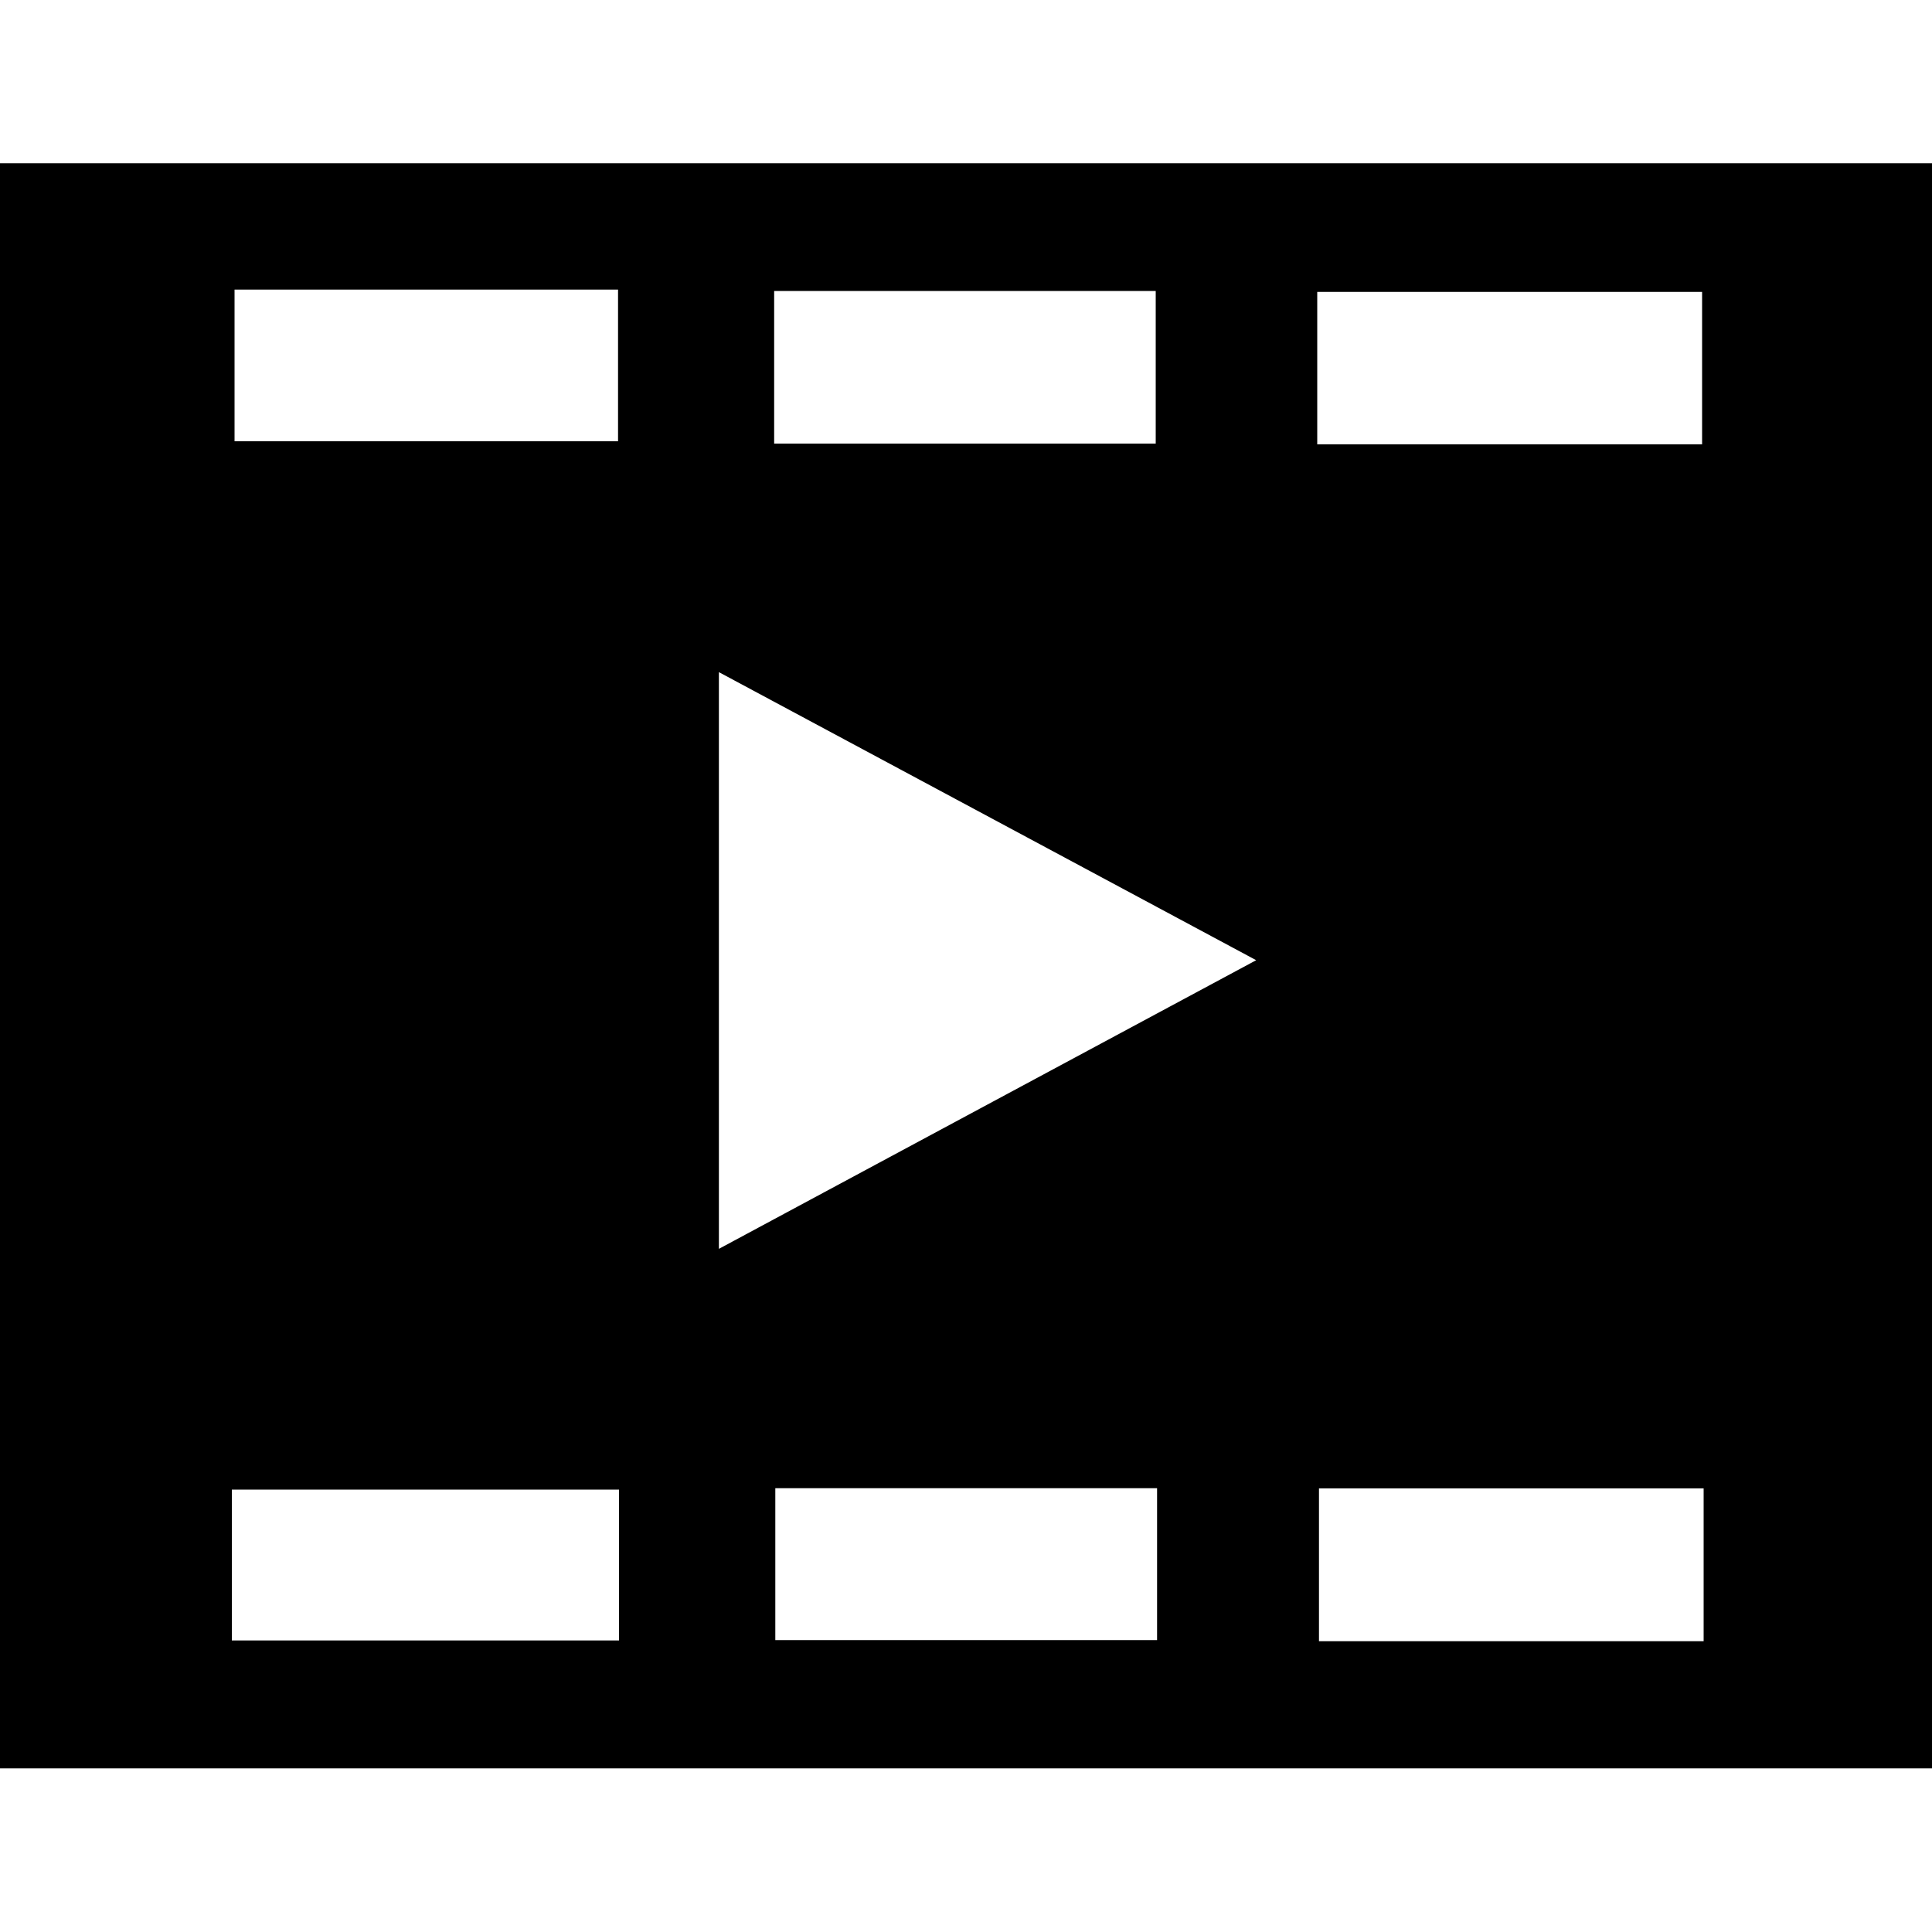 <svg xmlns="http://www.w3.org/2000/svg" viewBox="0 0 1000 1000" width="1000" height="1000">
<path d="M0 915.3v-830.8h1000v830.8h-1000z m372.1-567.4v298.5c93.7-50.4 183.6-98.6 278.1-149.4-94.6-50.7-184.3-98.8-278.1-149.1z m-250.7-198v78.5h198.5v-78.5h-198.5z m759.6 80.1v-78.9h-199.2v78.9h199.2z m-761 619.1h200.4v-78.1h-200.4v78.1z m761.8-78.7h-199.1v79.1h199.1v-79.1z m-481.1-540.8h197.5v-79h-197.5v79z m0.6 619.3h197.6v-78.6h-197.6v78.6z"/>
</svg>
